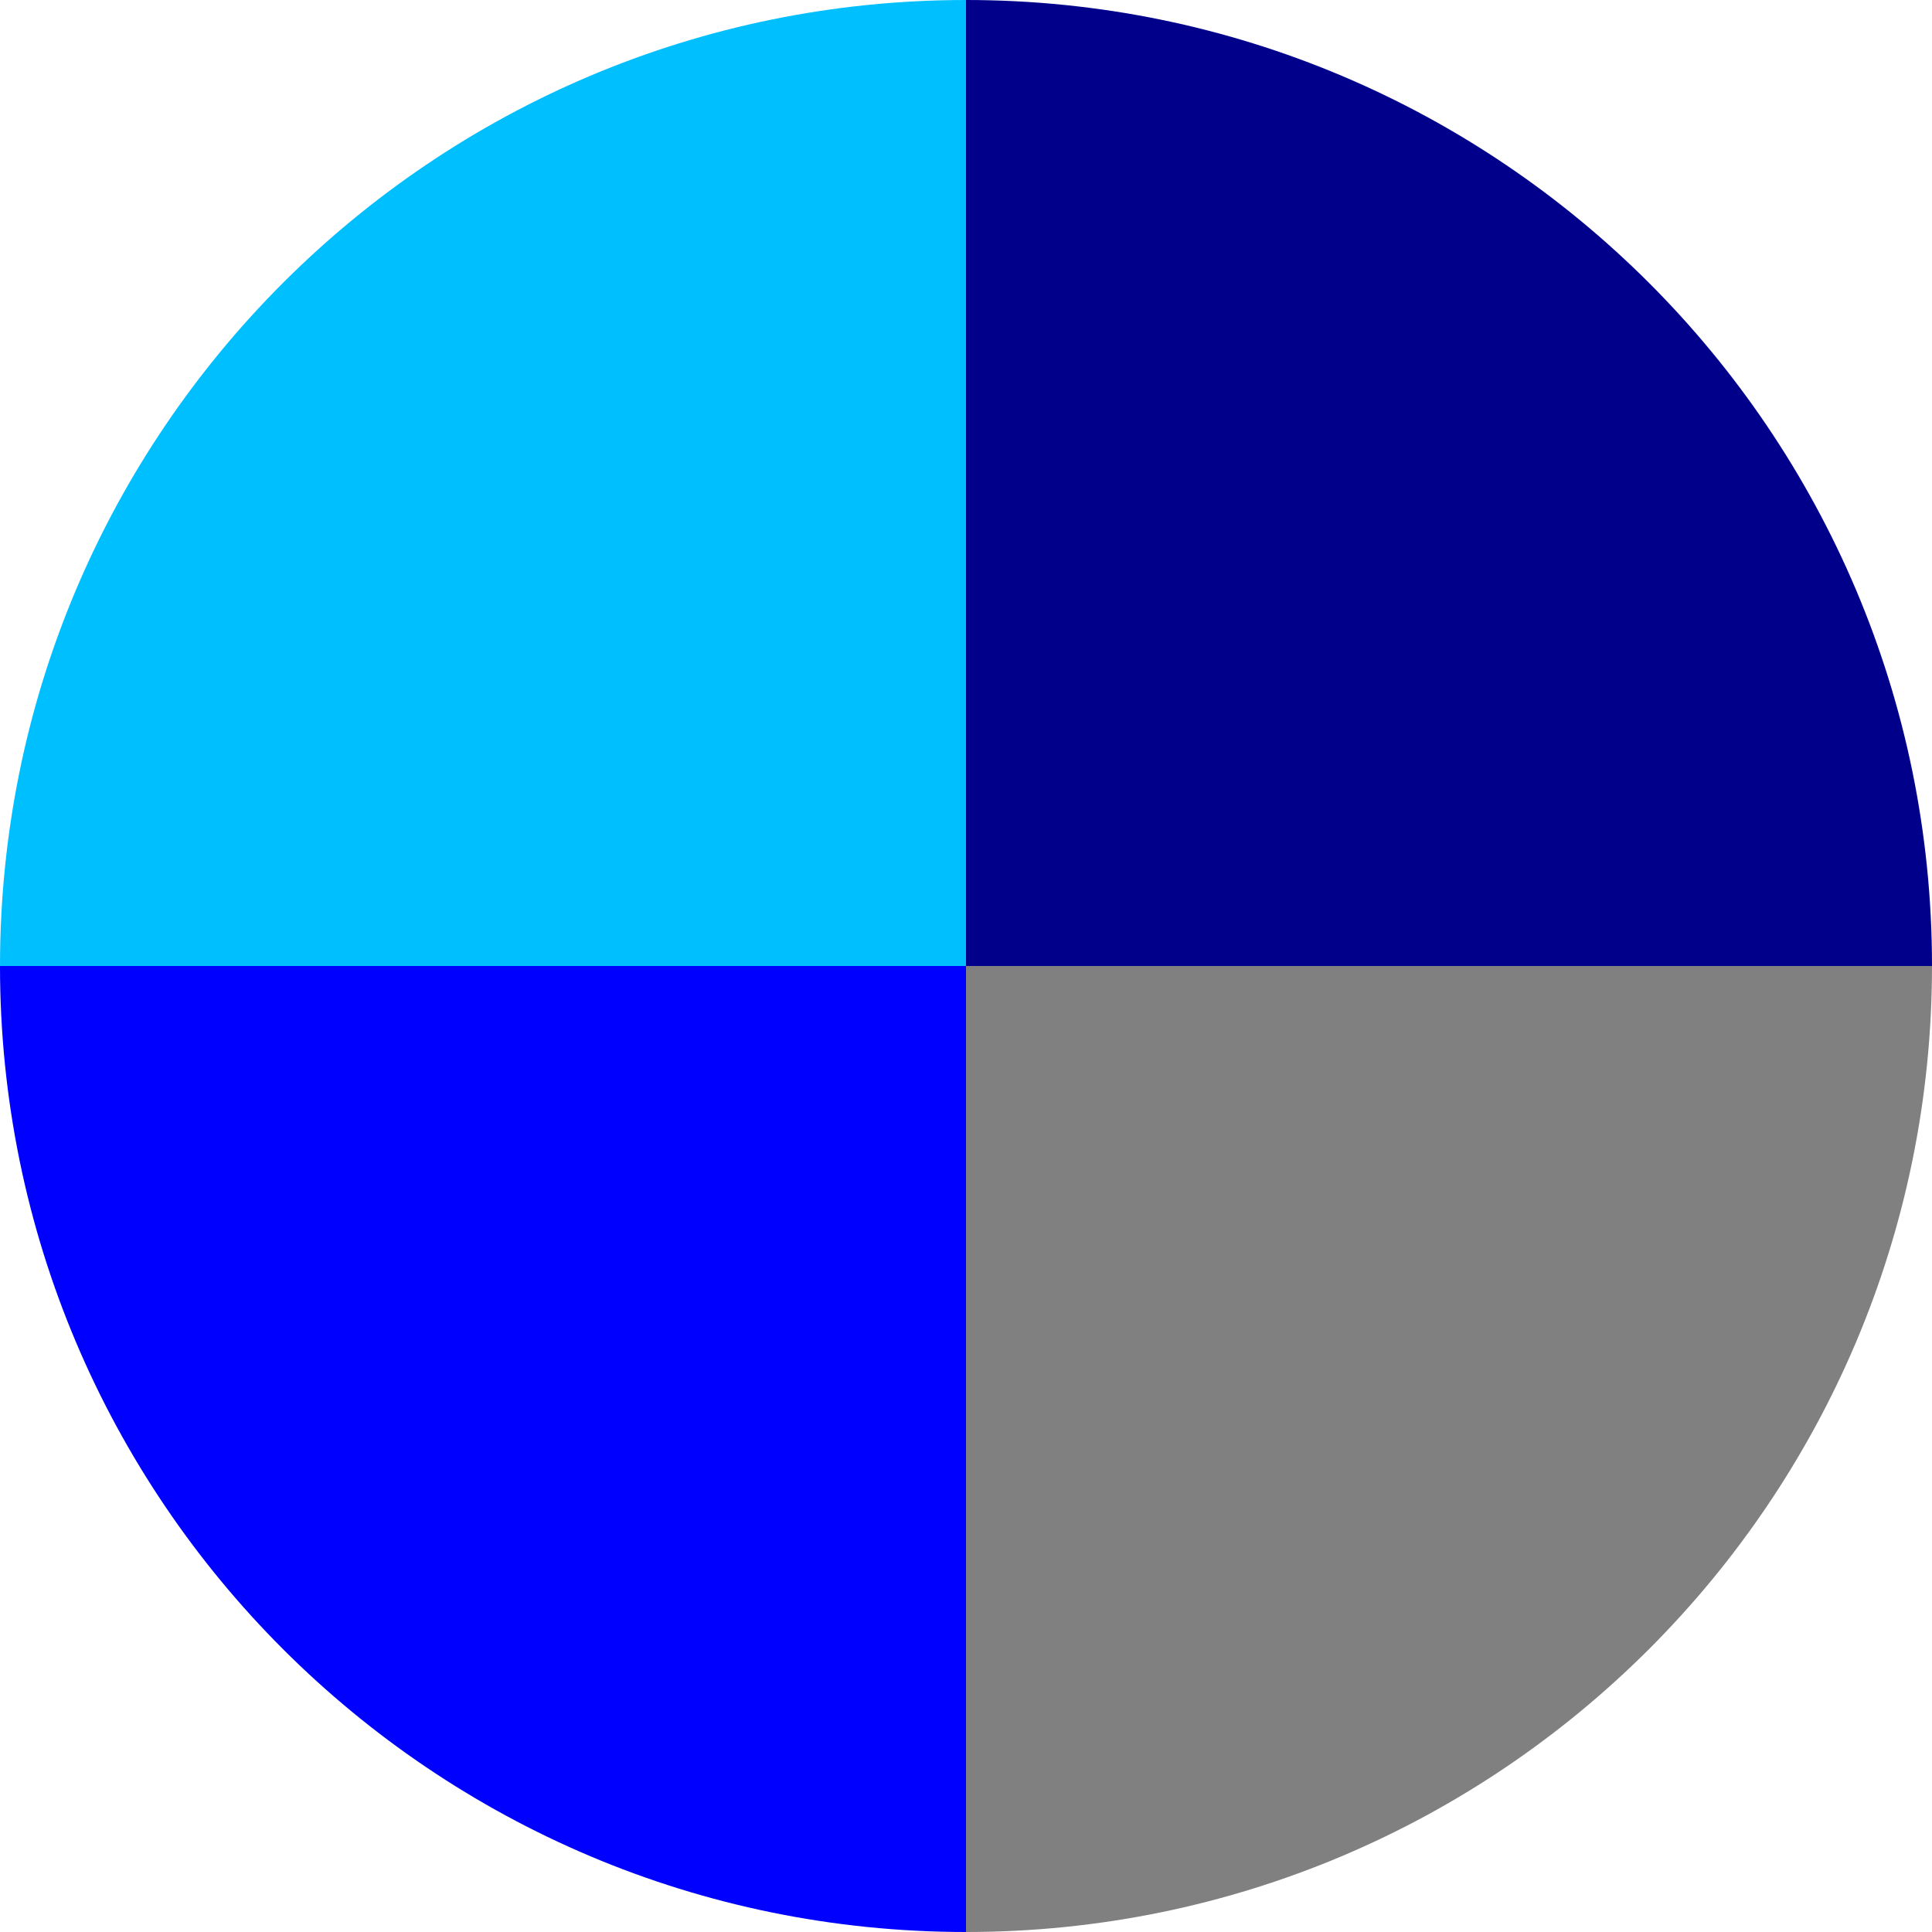 <svg width="90" height="90" viewBox="0 0 90 90" fill="none" xmlns="http://www.w3.org/2000/svg">
<path fill-rule="evenodd" clip-rule="evenodd" d="M90 45C90 20.147 69.853 0 45 0V45H90Z" fill="#00008B"/>
<path d="M45 0C20.147 0 0 20.147 0 45H45V0Z" fill="#00BFFF"/>
<path d="M0 45C0 69.853 20.147 90 45 90V45H0Z" fill="#0000FF"/>
<path d="M45 90C69.853 90 90 69.853 90 45H45V90Z" fill="#808080"/>
</svg>

